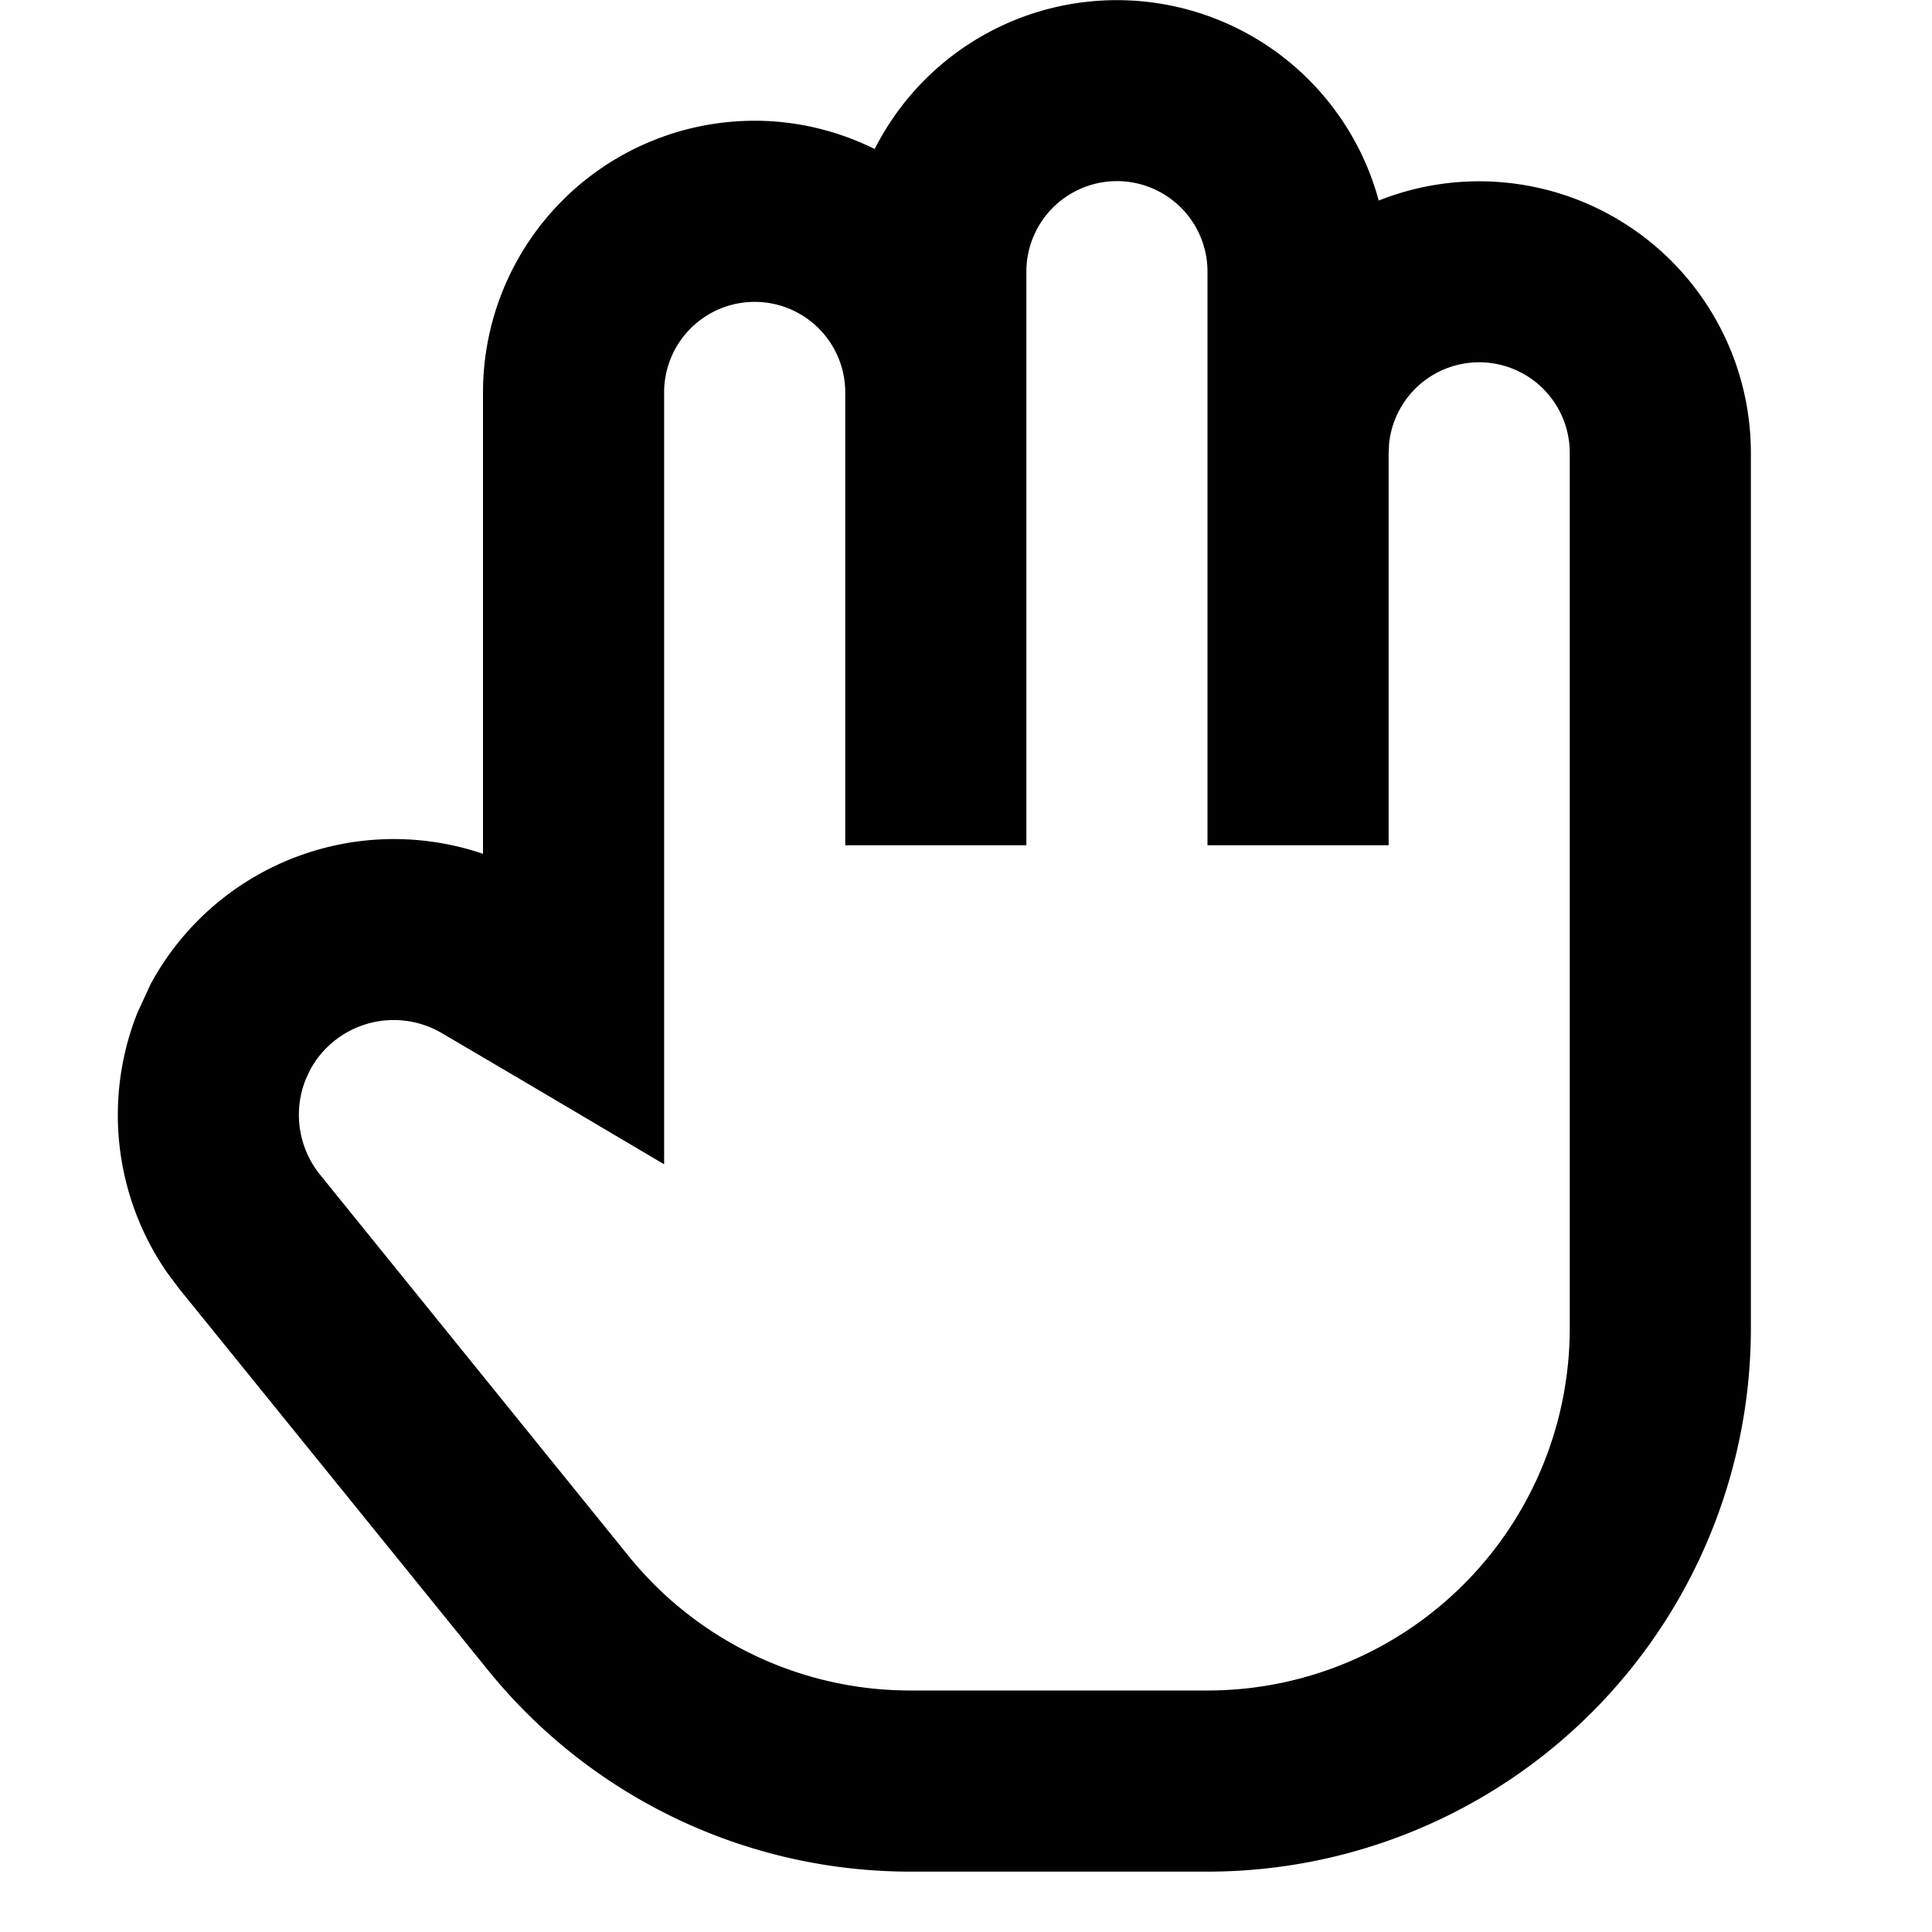 <svg width="16" height="16" fill="none" viewBox="0 0 16 16"><path fill="currentcolor" d="M6.25 2.5a.75.75 0 0 0-.75.75v6.392l-1.13-.668-.709-.417a.787.787 0 0 0-1.093.304l-.037.08a.79.79 0 0 0 .12.788l2.556 3.159A3 3 0 0 0 7.539 14H10a3 3 0 0 0 3-3V3.75a.75.75 0 0 0-1.496-.077l-.004.077V7H10V2.25a.75.75 0 1 0-1.5 0V7H7V3.25a.75.75 0 0 0-.75-.75m0-1.5c.357 0 .694.086.994.234a2.247 2.247 0 0 1 4.174.427A2.25 2.25 0 0 1 14.5 3.75V11a4.5 4.5 0 0 1-4.5 4.5H7.539a4.5 4.5 0 0 1-3.498-1.669l-2.557-3.158-.093-.124a2.29 2.29 0 0 1-.252-2.164l.109-.236A2.29 2.29 0 0 1 4 7.071V3.25A2.25 2.25 0 0 1 6.25 1"/></svg>